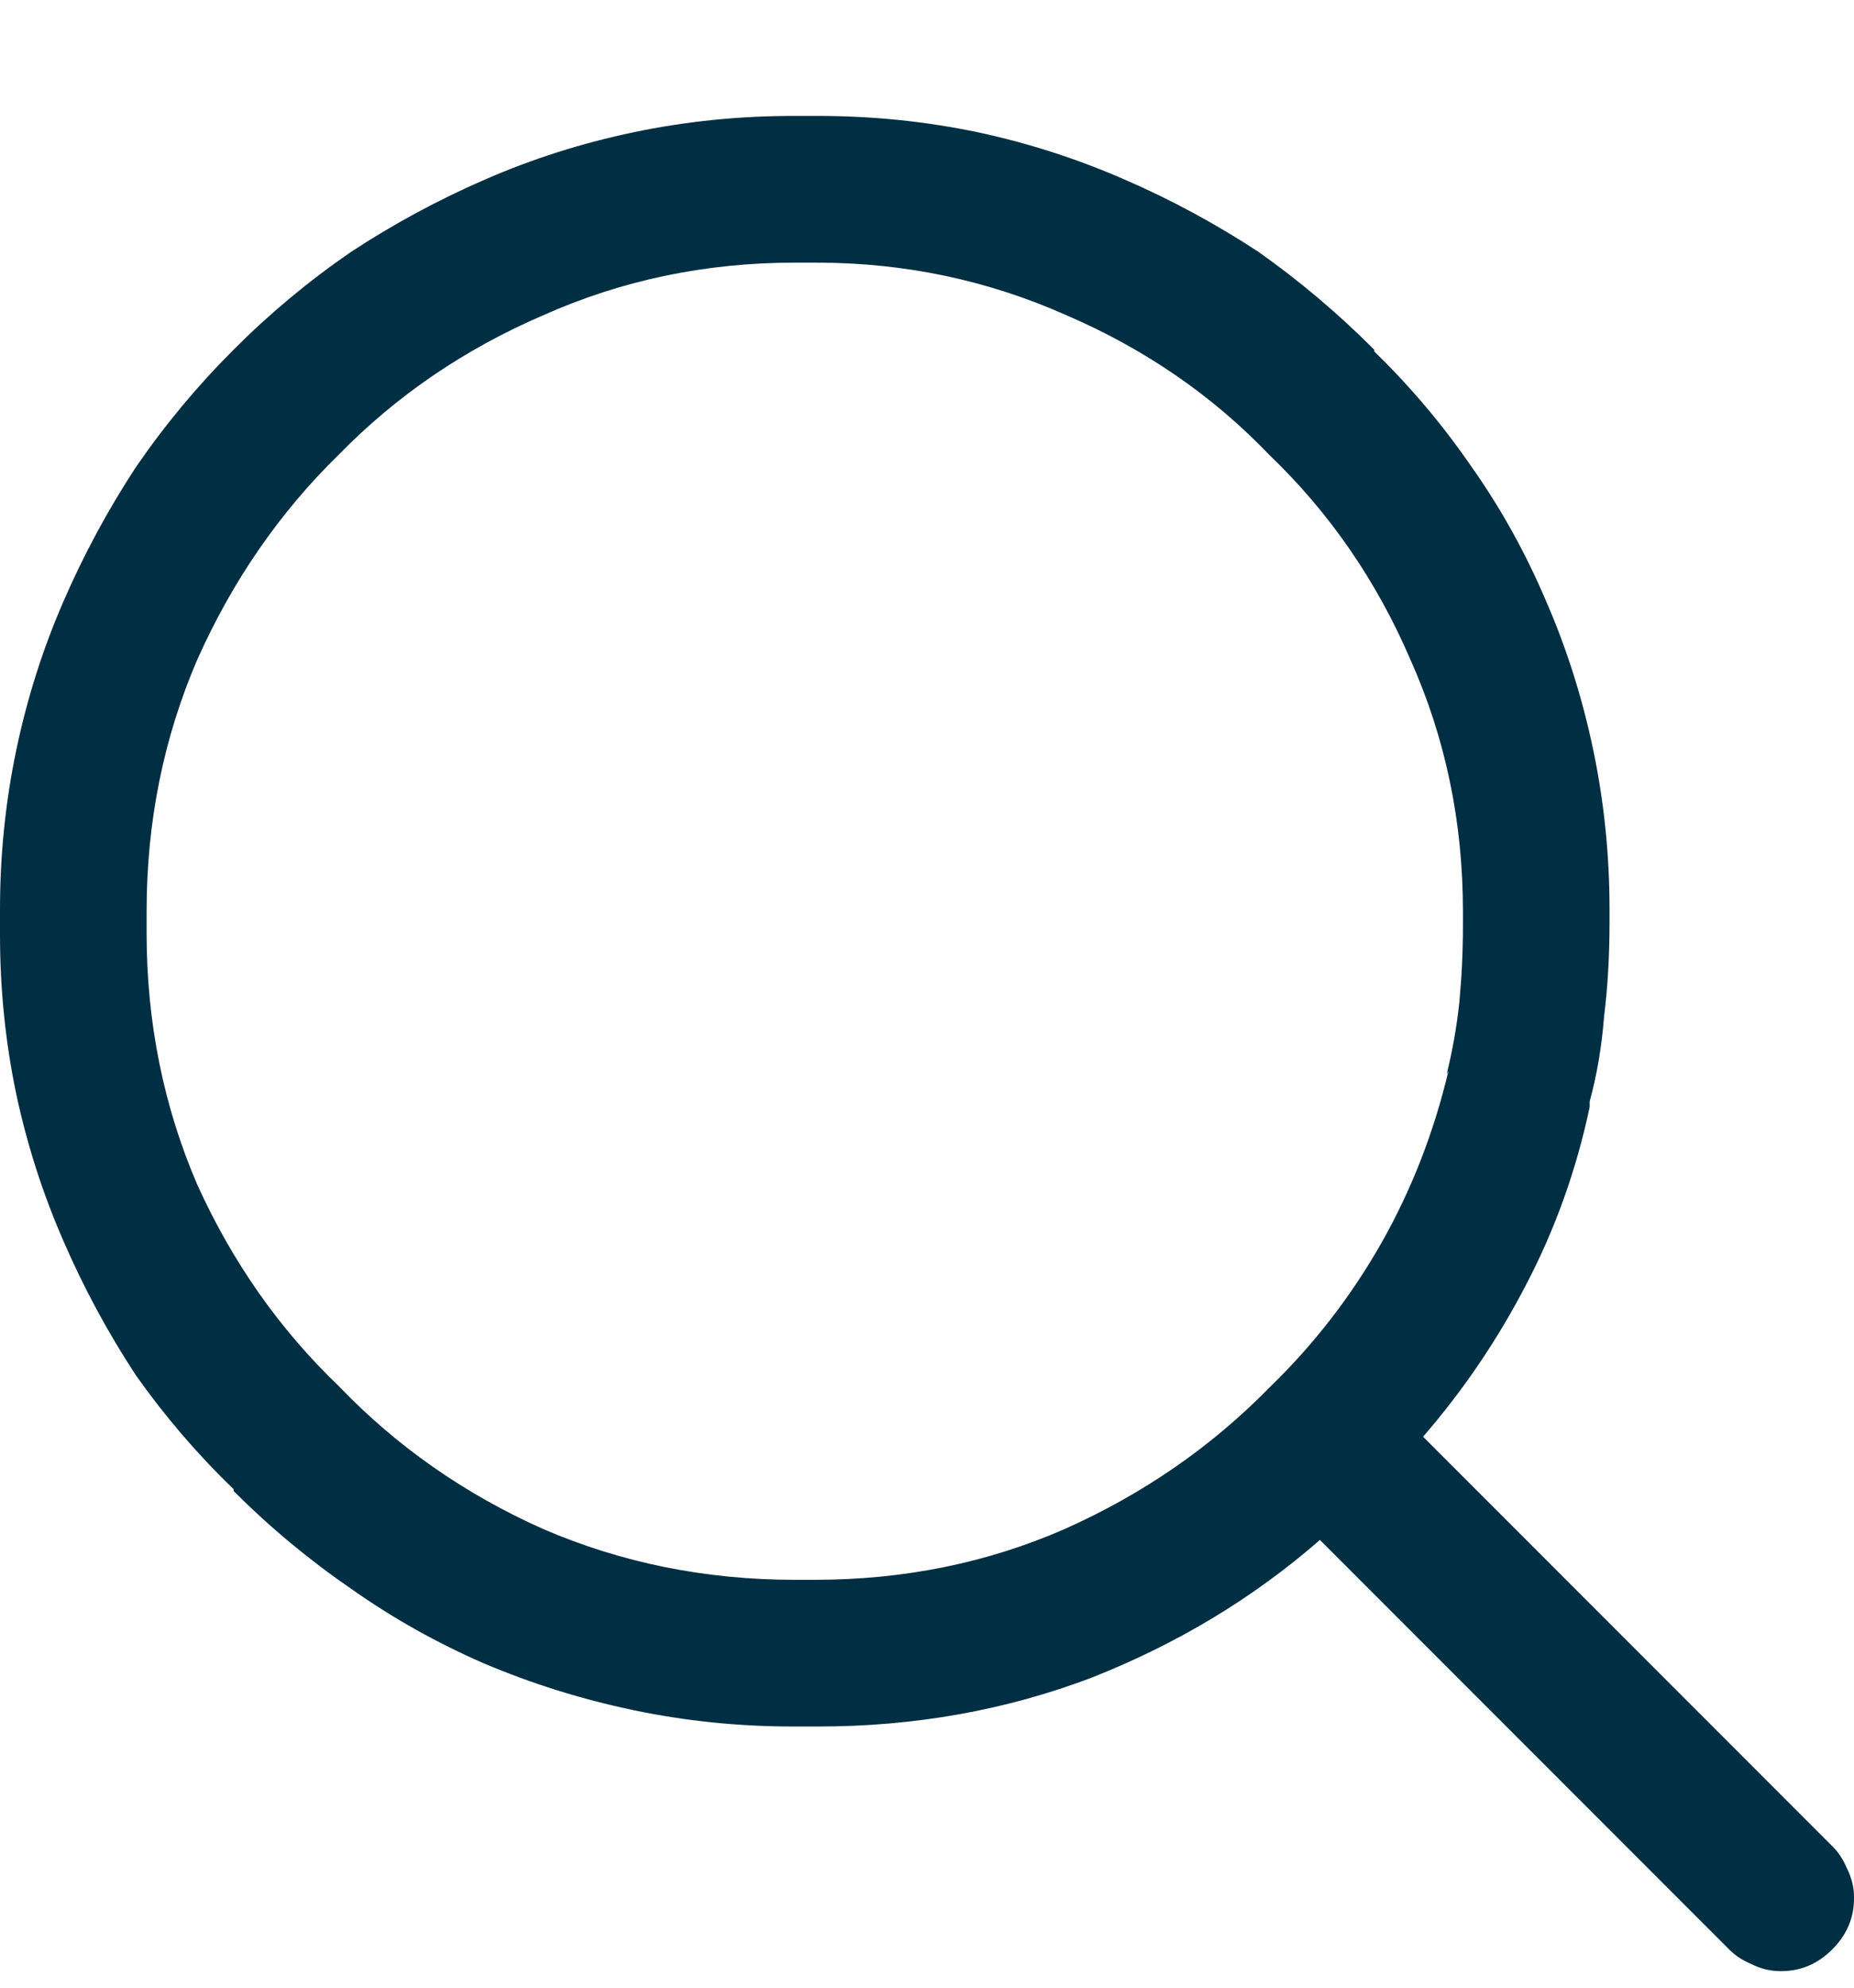 <svg width="14" height="15" viewBox="0 0 14 15" fill="none" xmlns="http://www.w3.org/2000/svg">
<path d="M13.836 13.932L10.746 10.842C11.047 10.495 11.307 10.113 11.525 9.693C11.744 9.274 11.904 8.827 12.004 8.354V8.312C12.059 8.112 12.095 7.898 12.113 7.67C12.141 7.442 12.154 7.205 12.154 6.959C12.154 6.941 12.154 6.927 12.154 6.918C12.154 6.9 12.154 6.882 12.154 6.863C12.154 6.453 12.113 6.052 12.031 5.66C11.949 5.268 11.831 4.895 11.676 4.539C11.521 4.174 11.334 3.837 11.115 3.527C10.896 3.208 10.65 2.917 10.377 2.652V2.639C10.104 2.365 9.812 2.119 9.502 1.9C9.183 1.691 8.846 1.508 8.49 1.354C8.135 1.199 7.766 1.08 7.383 0.998C6.991 0.916 6.59 0.875 6.18 0.875C6.161 0.875 6.143 0.875 6.125 0.875C6.107 0.875 6.089 0.875 6.07 0.875H6.084C6.066 0.875 6.048 0.875 6.029 0.875C6.02 0.875 6.007 0.875 5.988 0.875C5.578 0.875 5.177 0.916 4.785 0.998C4.393 1.08 4.02 1.199 3.664 1.354C3.309 1.508 2.971 1.691 2.652 1.9C2.333 2.119 2.037 2.365 1.764 2.639C1.49 2.912 1.244 3.208 1.025 3.527C0.816 3.846 0.633 4.184 0.479 4.539C0.324 4.895 0.205 5.268 0.123 5.66C0.041 6.052 0 6.453 0 6.863C0 6.882 0 6.9 0 6.918C0 6.927 0 6.941 0 6.959C0 6.968 0 6.982 0 7C0 7.018 0 7.036 0 7.055C0 7.465 0.041 7.866 0.123 8.258C0.205 8.641 0.324 9.01 0.479 9.365C0.633 9.721 0.816 10.058 1.025 10.377C1.244 10.687 1.49 10.974 1.764 11.238V11.252C2.037 11.525 2.333 11.771 2.652 11.99C2.962 12.209 3.295 12.396 3.65 12.551C4.015 12.706 4.393 12.824 4.785 12.906C5.177 12.988 5.578 13.029 5.988 13.029C6.007 13.029 6.02 13.029 6.029 13.029C6.048 13.029 6.066 13.029 6.084 13.029C6.093 13.029 6.107 13.029 6.125 13.029C6.143 13.029 6.161 13.029 6.18 13.029C6.909 13.029 7.597 12.906 8.244 12.66C8.891 12.405 9.465 12.059 9.967 11.621L13.057 14.711C13.102 14.757 13.157 14.793 13.221 14.82C13.294 14.857 13.367 14.875 13.44 14.875C13.44 14.875 13.444 14.875 13.453 14.875C13.599 14.875 13.727 14.82 13.836 14.711C13.945 14.602 14 14.474 14 14.328C14 14.319 14 14.315 14 14.315C14 14.242 13.982 14.169 13.945 14.096C13.918 14.032 13.882 13.977 13.836 13.932ZM9.598 10.459L9.584 10.473C9.146 10.919 8.632 11.275 8.039 11.539C7.456 11.794 6.827 11.922 6.152 11.922C6.143 11.922 6.13 11.922 6.111 11.922C6.102 11.922 6.089 11.922 6.07 11.922H6.084C6.075 11.922 6.061 11.922 6.043 11.922C6.034 11.922 6.02 11.922 6.002 11.922C5.327 11.922 4.694 11.794 4.102 11.539C3.509 11.275 2.994 10.915 2.557 10.459C2.11 10.031 1.755 9.525 1.49 8.941C1.235 8.349 1.107 7.715 1.107 7.041C1.107 7.023 1.107 7.009 1.107 7C1.107 6.982 1.107 6.964 1.107 6.945V6.959C1.107 6.941 1.107 6.927 1.107 6.918C1.107 6.9 1.107 6.886 1.107 6.877C1.107 6.202 1.235 5.569 1.49 4.977C1.755 4.384 2.11 3.869 2.557 3.432C2.994 2.985 3.509 2.634 4.102 2.379C4.694 2.115 5.327 1.982 6.002 1.982C6.011 1.982 6.02 1.982 6.029 1.982C6.048 1.982 6.066 1.982 6.084 1.982C6.093 1.982 6.102 1.982 6.111 1.982C6.13 1.982 6.148 1.982 6.166 1.982C6.831 1.982 7.46 2.115 8.053 2.379C8.645 2.634 9.156 2.985 9.584 3.432C10.04 3.869 10.395 4.384 10.65 4.977C10.915 5.569 11.047 6.202 11.047 6.877C11.047 6.895 11.047 6.913 11.047 6.932C11.047 6.941 11.047 6.95 11.047 6.959C11.047 6.959 11.047 6.964 11.047 6.973C11.047 6.973 11.047 6.977 11.047 6.986C11.047 7.178 11.038 7.369 11.02 7.561C11.001 7.743 10.969 7.925 10.924 8.107L10.938 8.08C10.828 8.545 10.659 8.978 10.432 9.379C10.204 9.78 9.926 10.14 9.598 10.459Z" fill="#002E42"/>
</svg>
